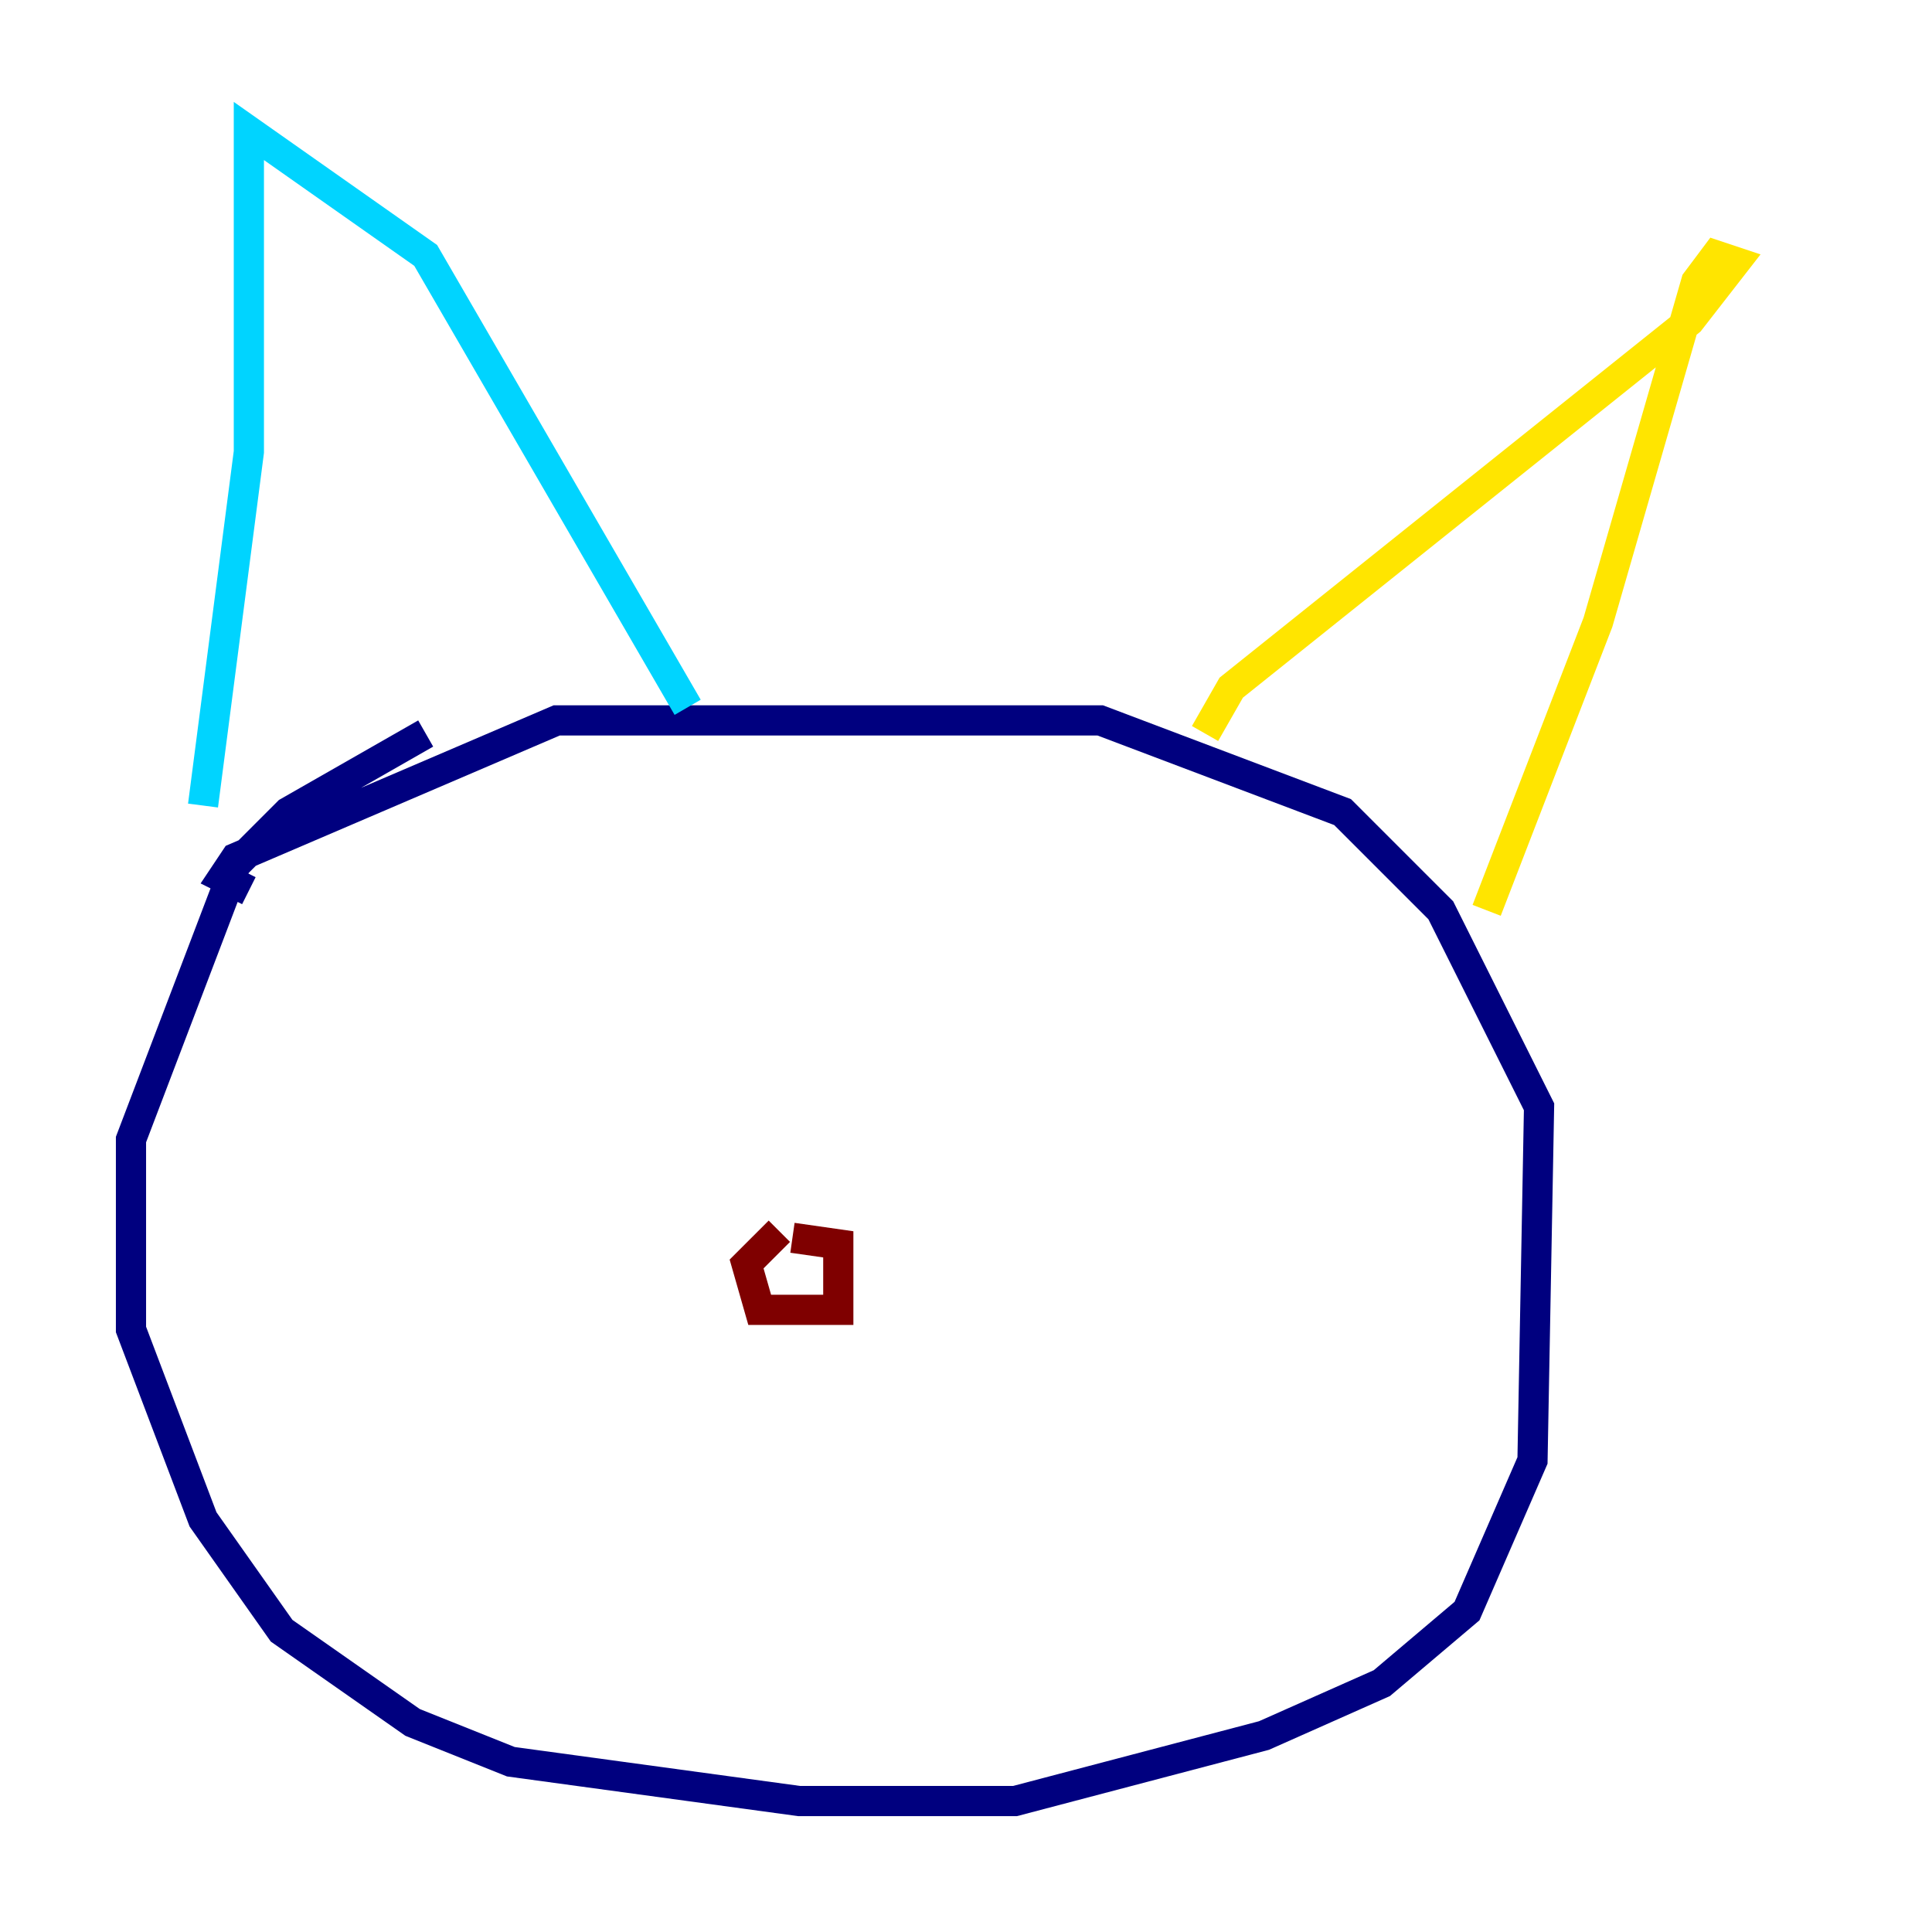 <?xml version="1.0" encoding="utf-8" ?>
<svg baseProfile="tiny" height="128" version="1.2" viewBox="0,0,128,128" width="128" xmlns="http://www.w3.org/2000/svg" xmlns:ev="http://www.w3.org/2001/xml-events" xmlns:xlink="http://www.w3.org/1999/xlink"><defs /><polyline fill="none" points="28.203,48.597 19.091,53.803 15.62,57.275 8.678,75.498 8.678,88.081 13.451,100.664 18.658,108.041 27.336,114.115 33.844,116.719 52.936,119.322 67.254,119.322 83.742,114.983 91.552,111.512 97.193,106.739 101.532,96.759 101.966,73.329 95.458,60.312 88.949,53.803 72.895,47.729 36.881,47.729 15.62,56.841 14.752,58.142 16.488,59.01" stroke="#00007f" stroke-width="2" /><polyline fill="none" points="13.451,53.37 16.488,29.939 16.488,8.678 28.203,16.922 45.559,46.861" stroke="#00d4ff" stroke-width="2" /><polyline fill="none" points="79.837,48.597 81.573,45.559 111.946,21.261 114.983,17.356 113.681,16.922 112.38,18.658 105.871,41.22 98.495,60.312" stroke="#ffe500" stroke-width="2" /><polyline fill="none" points="51.634,81.573 49.464,83.742 50.332,86.78 55.539,86.78 55.539,82.441 52.502,82.007" stroke="#7f0000" stroke-width="2" /></svg>
